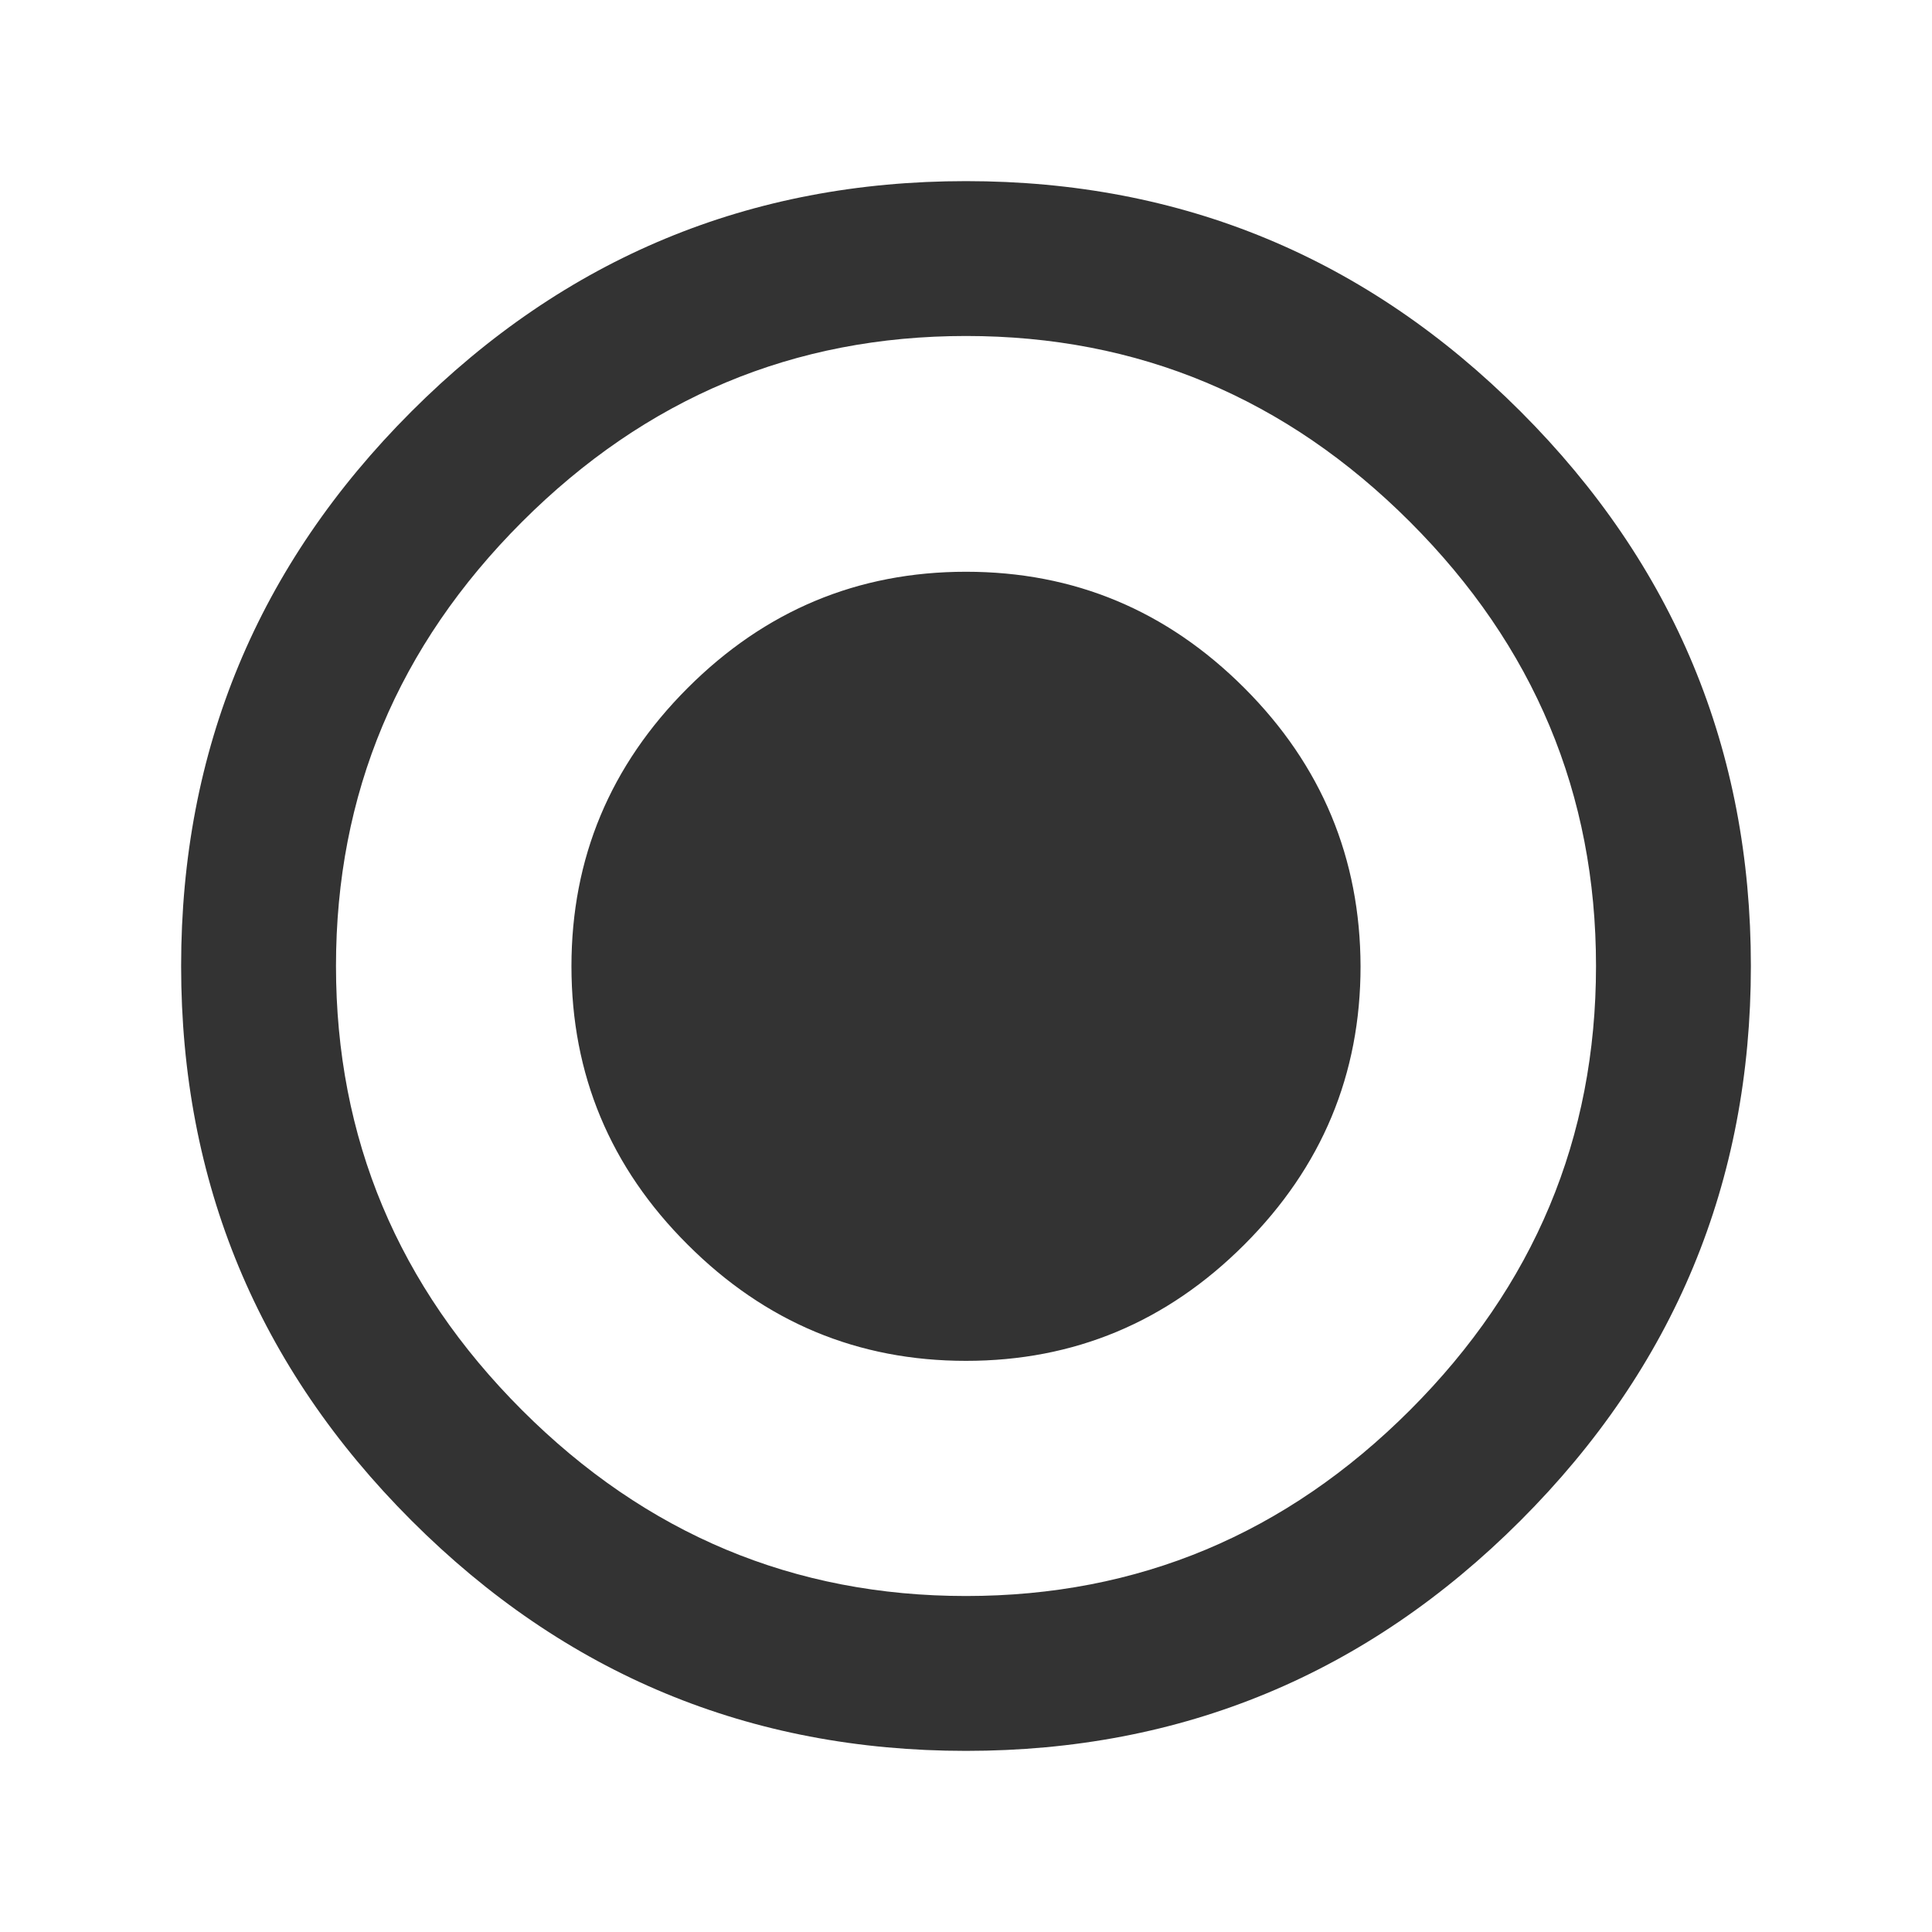 <?xml version="1.0" encoding="UTF-8"?><svg id="radio-checked" xmlns="http://www.w3.org/2000/svg" viewBox="0 0 64 64"><path d="m32,52.87c5.7,0,10.6-2.05,14.71-6.16,4.11-4.11,6.16-9.01,6.16-14.71s-2.05-10.6-6.16-14.71-9.01-6.16-14.71-6.16c-5.7,0-10.6,2.05-14.71,6.16s-6.16,9.01-6.16,14.71c0,5.7,2.05,10.6,6.16,14.71s9.01,6.16,14.71,6.16Zm0-46.87c7.16,0,13.28,2.54,18.37,7.63,5.09,5.09,7.63,11.21,7.63,18.37s-2.54,13.28-7.63,18.37-11.21,7.63-18.37,7.63-13.28-2.54-18.37-7.63c-5.09-5.09-7.63-11.21-7.63-18.37,0-7.16,2.54-13.28,7.63-18.37s11.21-7.63,18.37-7.63Zm0,12.94c3.58,0,6.65,1.28,9.22,3.85,2.56,2.56,3.84,5.64,3.85,9.22,0,3.58-1.28,6.65-3.85,9.22s-5.64,3.85-9.22,3.85-6.65-1.28-9.22-3.85c-2.57-2.56-3.85-5.64-3.85-9.22,0-3.58,1.28-6.65,3.85-9.22,2.56-2.56,5.63-3.85,9.22-3.85Z" style="fill:#333;"/></svg>
